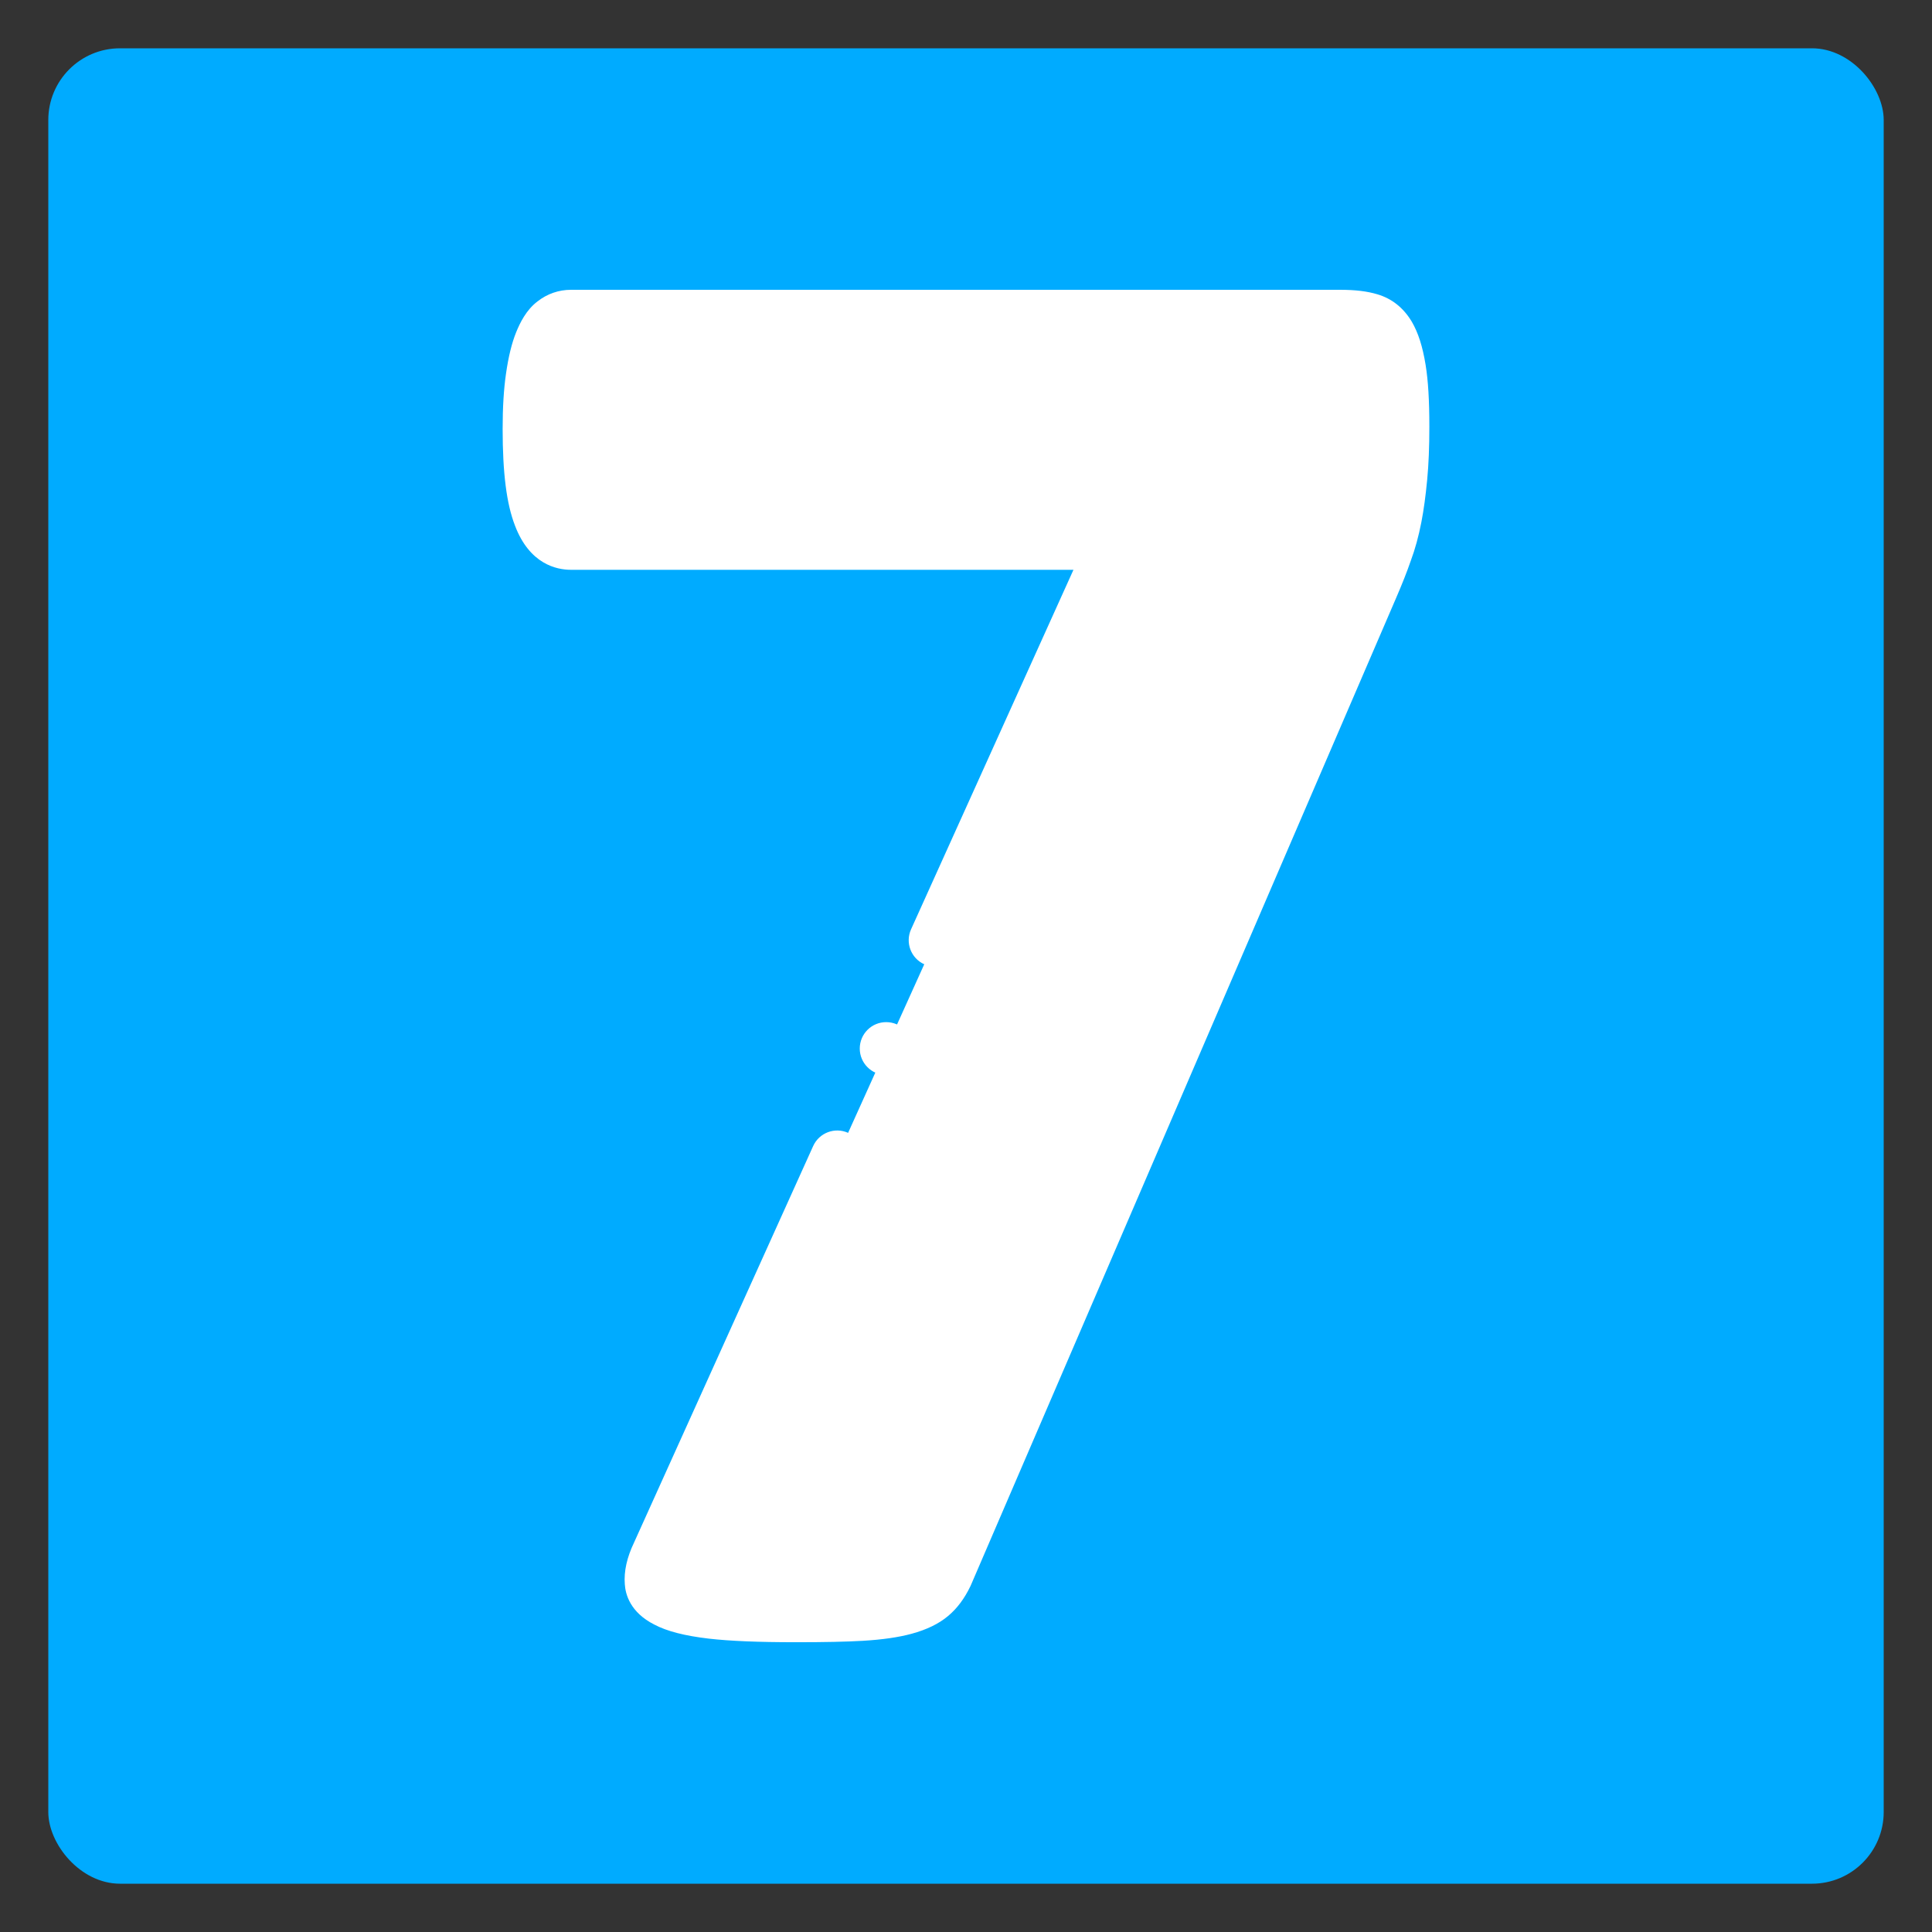 <?xml version="1.0"?>
<svg xmlns="http://www.w3.org/2000/svg" xmlns:xlink="http://www.w3.org/1999/xlink" xmlns:svgjs="http://svgjs.com/svgjs" version="1.1" width="512" height="512" x="0" y="0" viewBox="0 0 512 512" style="enable-background:new 0 0 512 512" xml:space="preserve" class=""><rect x="0" y="0" width="512" height="512" fill="#333333" stroke="none"/><rect width="512" height="512" rx="20" ry="20" fill="#00abff" shape="rounded" transform="matrix(0.95,0,0,0.95,12.8,12.8)"/><g transform="matrix(0.7,0,0,0.7,76.8,76.8)"><g xmlns="http://www.w3.org/2000/svg"><path clip-rule="evenodd" d="m421.421 51.84c0 7.361-.259 13.688-.775 19.112-.517 5.424-1.162 10.46-2.066 15.109s-2.066 9.039-3.616 13.172c-1.42 4.133-3.228 8.652-5.294 13.43l-161.03 373.842c-1.55 3.228-3.487 5.94-5.811 7.877-2.454 2.066-5.811 3.616-10.072 4.778-4.262 1.162-9.814 1.937-16.4 2.324-6.715.387-14.979.516-24.794.516-13.301 0-23.89-.387-31.767-1.291-7.748-.904-13.559-2.324-17.175-4.262-3.616-1.808-5.682-4.262-5.811-7.103-.258-2.97.517-6.586 2.583-10.847l172.78-382.494h-205.71c-5.294 0-9.298-3.487-11.88-10.331-2.712-6.973-4.003-17.95-4.003-33.058 0-7.49.387-14.076 1.162-19.37.775-5.424 1.808-9.943 3.228-13.43 1.421-3.487 2.97-6.069 4.907-7.49 1.937-1.549 4.133-2.324 6.586-2.324h291.068c4.648 0 8.394.387 11.363 1.291 3.099.904 5.424 2.841 7.232 5.811 1.808 3.099 3.099 7.361 4.003 12.914s1.292 12.784 1.292 21.824z" fill="#ffffff" fill-rule="evenodd" data-original="#8481e2" style="" class=""/><g><path d="m430 28.409c-1.136-6.976-2.8-12.17-5.236-16.347-.031-.054-.063-.106-.096-.159-3.146-5.168-7.489-8.597-12.913-10.193-3.855-1.167-8.378-1.71-14.224-1.71h-291.069c-4.636 0-9.015 1.519-12.678 4.393-4.302 3.242-6.666 8.189-8.077 11.649-1.669 4.101-2.934 9.265-3.86 15.753-.841 5.744-1.268 12.749-1.268 20.819 0 16.785 1.482 28.43 4.667 36.643 5.521 14.569 15.66 16.747 21.216 16.747h190.221l-61.485 136.111c-2.273 5.033-.037 10.957 4.996 13.23 5.035 2.272 10.957.036 13.23-4.996l67.862-150.229c1.398-3.095 1.13-6.688-.712-9.541s-5.006-4.576-8.401-4.576h-205.711c-.156 0-.221-.018-.222-.018-.216-.097-1.24-1.031-2.303-3.845-.012-.031-.023-.063-.035-.094-1.517-3.897-3.323-12.168-3.323-29.434 0-7.004.365-13.201 1.062-17.957.688-4.815 1.559-8.541 2.589-11.068.932-2.287 1.553-3.12 1.716-3.317.059-.045.117-.09.175-.136.122-.098.182-.124.182-.124.002 0 .049-.012.16-.012h291.068c3.737 0 6.58.289 8.45.858.038.012.077.023.115.034.315.092.745.217 1.438 1.329.774 1.359 1.859 4.083 2.726 9.4.781 4.804 1.161 11.417 1.161 20.218 0 6.964-.246 13.075-.73 18.165-.53 5.577-1.161 10.204-1.928 14.148-.852 4.38-1.886 8.163-3.162 11.566-.032.087-.063.175-.094.263-1.253 3.646-2.894 7.805-5.021 12.724l-160.944 373.642c-1.199 2.448-2.354 3.718-3.157 4.388-.858.723-2.641 1.792-6.262 2.779-3.503.955-8.466 1.644-14.344 1.988-5.908.341-13.604.5-24.218.5-13.416 0-23.435-.401-30.608-1.224-8.937-1.043-12.496-2.546-13.611-3.144-.083-.045-.166-.088-.251-.13-.093-.047-.178-.091-.257-.134.141-.926.532-2.398 1.556-4.508.039-.081.078-.164.115-.246l67.86-150.226c2.273-5.033.037-10.957-4.996-13.23-5.036-2.273-10.957-.036-13.23 4.996l-67.809 150.11c-2.703 5.618-3.88 10.919-3.499 15.763.23 3.826 2.032 10.669 11.193 15.302 4.744 2.509 11.489 4.247 20.63 5.313 7.959.913 18.723 1.356 32.907 1.356 11.159 0 18.983-.164 25.38-.534 7.353-.432 13.558-1.326 18.444-2.659 5.809-1.584 10.35-3.801 13.843-6.743 3.354-2.795 6.189-6.574 8.425-11.232.06-.122.116-.246.17-.371l161.024-373.828c2.304-5.328 4.113-9.916 5.528-14.022 1.648-4.42 2.963-9.211 4.019-14.64.892-4.585 1.613-9.843 2.205-16.07.552-5.796.82-12.357.82-20.06.001-10.025-.45-17.47-1.419-23.43z" fill="#ffffff" data-original="#000000" style="" class=""/><path d="m225.783 297.251c5.522 0 10-4.478 10-10s-4.478-10-10-10h-.008c-5.522 0-9.996 4.478-9.996 10s4.481 10 10.004 10z" fill="#ffffff" data-original="#000000" style="" class=""/></g></g></g></svg>

